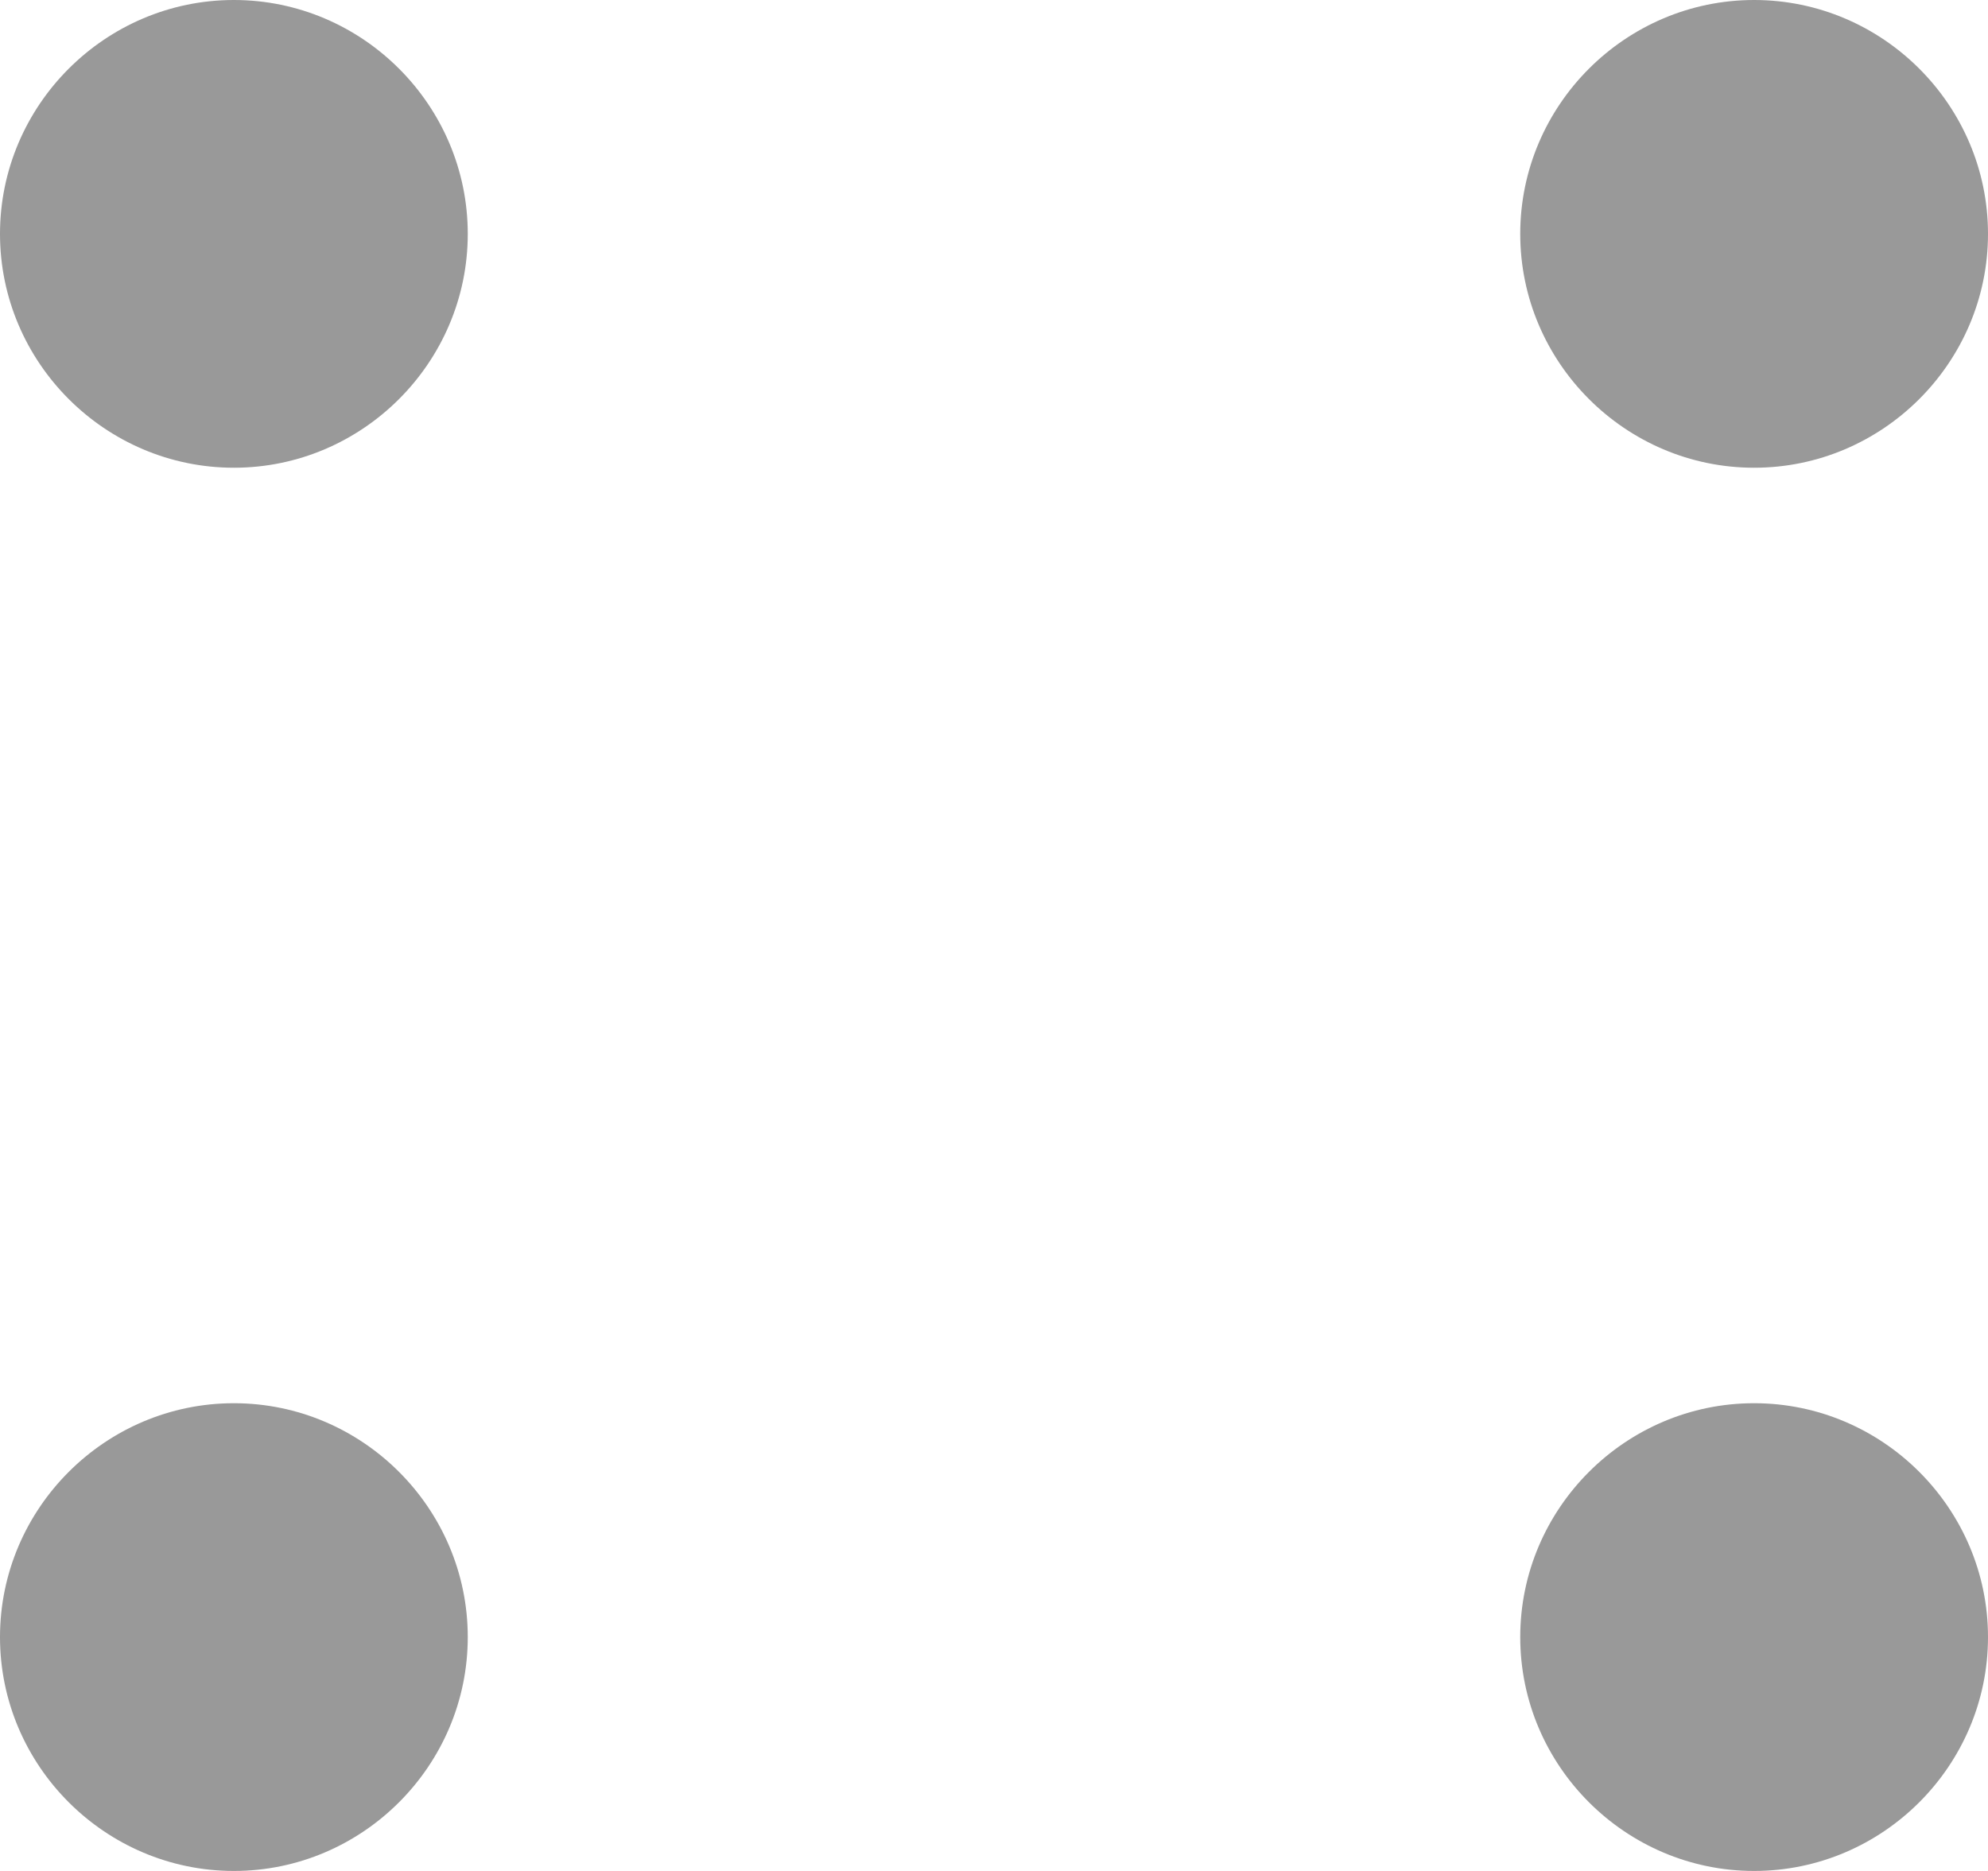 <svg version="1.2" xmlns="http://www.w3.org/2000/svg" viewBox="0 0 17 16" width="17" height="16"><defs><clipPath clipPathUnits="userSpaceOnUse" id="cp1"><path d="m-768-748h1920v5483h-1920z"/></clipPath></defs><style>.a{fill:#999}</style><g clip-path="url(#cp1)"><path class="a" d="m2 16c-1.1 0-2-0.9-2-2 0-1.1 0.9-2 2-2 1.1 0 2 0.9 2 2 0 1.1-0.9 2-2 2z"/><path class="a" d="m15 16c-1.1 0-2-0.9-2-2 0-1.1 0.9-2 2-2 1.1 0 2 0.9 2 2 0 1.1-0.9 2-2 2z"/><path class="a" d="m2 4c-1.1 0-2-0.9-2-2 0-1.1 0.9-2 2-2 1.1 0 2 0.9 2 2 0 1.1-0.9 2-2 2z"/><path class="a" d="m15 4c-1.1 0-2-0.9-2-2 0-1.1 0.9-2 2-2 1.1 0 2 0.9 2 2 0 1.1-0.9 2-2 2z"/></g></svg>